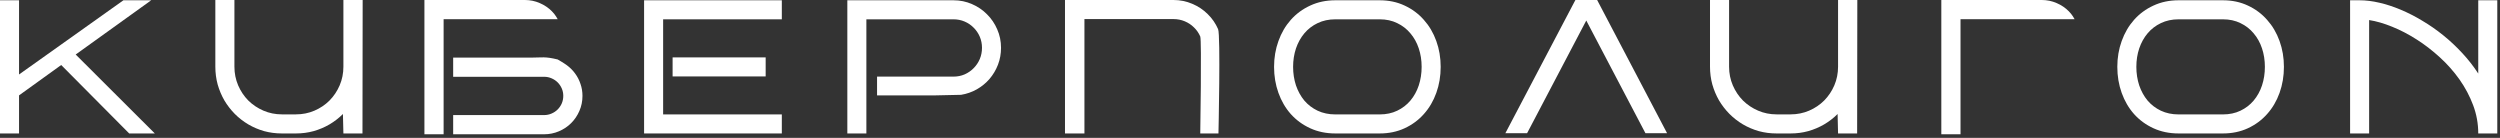 <svg width="562" height="31" viewBox="0 0 562 31" fill="none" xmlns="http://www.w3.org/2000/svg">
<rect x="0" y="0" width="562" height="31" fill="#333333" stroke="none"/>
<path d="M532.581 30H528.301V0.062H530.43C531.822 0.062 533.297 0.243 534.856 0.605C536.429 0.967 538.029 1.489 539.658 2.171C541.286 2.853 542.908 3.681 544.522 4.655C546.151 5.616 547.723 6.708 549.24 7.933C550.757 9.158 552.184 10.494 553.52 11.941C554.856 13.375 556.053 14.906 557.111 16.534V0.062H561.391V30H557.111C557.111 27.801 556.728 25.686 555.963 23.654C555.197 21.608 554.174 19.68 552.894 17.87C551.613 16.061 550.138 14.398 548.468 12.881C546.798 11.35 545.051 10.007 543.228 8.852C541.419 7.697 539.595 6.75 537.758 6.012C535.921 5.261 534.195 4.76 532.581 4.509V30Z" fill="white"/>
<path d="M513.426 15.031C513.426 17.105 513.099 19.054 512.445 20.877C511.791 22.7 510.858 24.287 509.647 25.637C508.45 26.987 507.01 28.052 505.326 28.831C503.642 29.61 501.77 30 499.71 30H489.751C487.678 30 485.792 29.61 484.094 28.831C482.396 28.052 480.941 26.987 479.73 25.637C478.534 24.287 477.608 22.7 476.954 20.877C476.3 19.054 475.973 17.105 475.973 15.031C475.973 12.971 476.3 11.037 476.954 9.227C477.608 7.404 478.534 5.818 479.73 4.468C480.941 3.104 482.396 2.032 484.094 1.252C485.792 0.459 487.678 0.062 489.751 0.062H499.71C501.77 0.062 503.642 0.459 505.326 1.252C507.01 2.032 508.45 3.104 509.647 4.468C510.858 5.818 511.791 7.404 512.445 9.227C513.099 11.037 513.426 12.971 513.426 15.031ZM509.146 15.031C509.146 13.556 508.93 12.171 508.499 10.877C508.067 9.582 507.441 8.455 506.62 7.495C505.813 6.52 504.825 5.755 503.655 5.198C502.5 4.628 501.185 4.342 499.71 4.342H489.751C488.276 4.342 486.947 4.628 485.764 5.198C484.595 5.755 483.6 6.52 482.779 7.495C481.971 8.455 481.345 9.582 480.9 10.877C480.468 12.171 480.252 13.556 480.252 15.031C480.252 16.507 480.468 17.898 480.9 19.207C481.345 20.501 481.971 21.635 482.779 22.61C483.6 23.57 484.595 24.328 485.764 24.885C486.947 25.442 488.276 25.72 489.751 25.72H499.71C501.185 25.72 502.5 25.442 503.655 24.885C504.825 24.328 505.813 23.57 506.62 22.61C507.441 21.635 508.067 20.501 508.499 19.207C508.93 17.898 509.146 16.507 509.146 15.031Z" fill="white"/>
<path d="M338.409 29.938L354.15 -6.28366e-05L359.036 -6.24095e-05L374.756 29.938L369.892 29.938L356.593 4.614L343.294 29.938L338.409 29.938Z" fill="white"/>
<path d="M323.864 15.031C323.864 17.105 323.537 19.054 322.882 20.877C322.228 22.7 321.296 24.287 320.085 25.637C318.888 26.987 317.447 28.052 315.763 28.831C314.079 29.61 312.207 30 310.147 30H300.189C298.115 30 296.23 29.61 294.532 28.831C292.834 28.052 291.379 26.987 290.168 25.637C288.971 24.287 288.046 22.7 287.392 20.877C286.737 19.054 286.41 17.105 286.41 15.031C286.41 12.971 286.737 11.037 287.392 9.227C288.046 7.404 288.971 5.818 290.168 4.468C291.379 3.104 292.834 2.032 294.532 1.252C296.23 0.459 298.115 0.062 300.189 0.062H310.147C312.207 0.062 314.079 0.459 315.763 1.252C317.447 2.032 318.888 3.104 320.085 4.468C321.296 5.818 322.228 7.404 322.882 9.227C323.537 11.037 323.864 12.971 323.864 15.031ZM319.584 15.031C319.584 13.556 319.368 12.171 318.937 10.877C318.505 9.582 317.879 8.455 317.058 7.495C316.251 6.52 315.262 5.755 314.093 5.198C312.938 4.628 311.623 4.342 310.147 4.342H300.189C298.714 4.342 297.385 4.628 296.202 5.198C295.033 5.755 294.037 6.52 293.216 7.495C292.409 8.455 291.783 9.582 291.337 10.877C290.906 12.171 290.69 13.556 290.69 15.031C290.69 16.507 290.906 17.898 291.337 19.207C291.783 20.501 292.409 21.635 293.216 22.61C294.037 23.57 295.033 24.328 296.202 24.885C297.385 25.442 298.714 25.72 300.189 25.72H310.147C311.623 25.72 312.938 25.442 314.093 24.885C315.262 24.328 316.251 23.57 317.058 22.61C317.879 21.635 318.505 20.501 318.937 19.207C319.368 17.898 319.584 16.507 319.584 15.031Z" fill="white"/>
<path d="M216.055 21.315L210.272 21.441H197.162V17.223H214.343C215.234 17.223 216.069 17.056 216.849 16.722C217.628 16.374 218.303 15.908 218.874 15.324C219.458 14.739 219.917 14.057 220.252 13.278C220.586 12.484 220.753 11.642 220.753 10.752C220.753 9.861 220.586 9.026 220.252 8.246C219.917 7.467 219.458 6.792 218.874 6.221C218.303 5.637 217.628 5.177 216.849 4.843C216.069 4.509 215.234 4.342 214.343 4.342H194.761V30H190.481V0.062H214.343C215.819 0.062 217.203 0.348 218.498 0.918C219.792 1.475 220.92 2.241 221.88 3.215C222.854 4.175 223.62 5.303 224.176 6.597C224.747 7.891 225.032 9.276 225.032 10.752C225.032 12.088 224.803 13.354 224.343 14.551C223.884 15.734 223.251 16.799 222.444 17.745C221.636 18.678 220.683 19.457 219.583 20.084C218.498 20.696 217.322 21.107 216.055 21.315Z" fill="white"/>
<path d="M175.753 30H144.792V0.062H175.753V4.342H149.072V25.72H175.753V30ZM172.12 17.182H151.201V12.902H172.12V17.182Z" fill="white"/>
<path d="M34.802 30H29.04L13.758 14.614L4.28 21.441V30H0V0.062H4.28V16.743L27.745 0.062H33.988L17.015 12.255L34.802 30Z" fill="white"/>
<path d="M81.526 0L81.484 30H77.196L77.091 25.628C76.185 26.534 75.174 27.315 74.058 27.971C72.956 28.612 71.77 29.114 70.501 29.477C69.232 29.826 67.907 30 66.526 30H63.367C61.987 30 60.655 29.826 59.371 29.477C58.102 29.114 56.91 28.605 55.794 27.95C54.692 27.294 53.688 26.513 52.782 25.607C51.875 24.686 51.094 23.675 50.438 22.573C49.797 21.457 49.295 20.265 48.932 18.996C48.584 17.713 48.409 16.381 48.409 15V0H52.698V15C52.698 16.478 52.977 17.873 53.535 19.184C54.093 20.481 54.853 21.618 55.815 22.594C56.791 23.556 57.928 24.317 59.225 24.875C60.522 25.432 61.903 25.711 63.367 25.711H66.526C68.005 25.711 69.392 25.432 70.689 24.875C71.987 24.317 73.116 23.556 74.079 22.594C75.041 21.618 75.801 20.481 76.359 19.184C76.917 17.873 77.196 16.478 77.196 15V30V0H81.484H81.526Z" fill="white"/>
<path d="M417.526 0L417.484 30H413.196L413.091 25.628C412.185 26.534 411.173 27.315 410.058 27.971C408.956 28.612 407.77 29.114 406.501 29.477C405.232 29.826 403.907 30 402.526 30H399.367C397.987 30 396.655 29.826 395.372 29.477C394.102 29.114 392.91 28.605 391.794 27.95C390.692 27.294 389.688 26.513 388.782 25.607C387.875 24.686 387.094 23.675 386.438 22.573C385.797 21.457 385.295 20.265 384.932 18.996C384.584 17.713 384.409 16.381 384.409 15V0H388.698V15C388.698 16.478 388.977 17.873 389.535 19.184C390.093 20.481 390.853 21.618 391.815 22.594C392.791 23.556 393.928 24.317 395.225 24.875C396.522 25.432 397.903 25.711 399.367 25.711H402.526C404.005 25.711 405.392 25.432 406.69 24.875C407.987 24.317 409.116 23.556 410.079 22.594C411.041 21.618 411.801 20.481 412.359 19.184C412.917 17.873 413.196 16.478 413.196 15V30V0H417.484H417.526Z" fill="white"/>
<path d="M130.94 21.554C130.94 22.761 130.708 23.89 130.245 24.943C129.796 25.981 129.179 26.893 128.393 27.679C127.621 28.451 126.709 29.061 125.656 29.511C124.604 29.96 123.488 30.184 122.31 30.184H101.871V25.869H122.31C122.899 25.869 123.453 25.757 123.973 25.532C124.506 25.308 124.969 24.999 125.362 24.606C125.755 24.213 126.063 23.757 126.288 23.238C126.512 22.705 126.625 22.143 126.625 21.554C126.625 20.965 126.512 20.41 126.288 19.891C126.063 19.372 125.755 18.916 125.362 18.523C124.969 18.13 124.506 17.821 123.973 17.597C123.453 17.372 122.899 17.26 122.31 17.26H101.871V12.945H117.995H119.69C121.809 12.946 122.485 12.664 125.367 13.368V4.315H99.724V30.184H95.409V0H117.995C119.173 0 120.289 0.232 121.341 0.695C122.394 1.144 123.306 1.761 124.078 2.547C124.864 3.319 125.367 4.315 125.367 4.315V13.368C125.367 13.368 126.765 14.159 127.467 14.692C128.182 15.225 128.793 15.843 129.298 16.544C129.817 17.246 130.217 18.025 130.498 18.881C130.792 19.723 130.94 20.614 130.94 21.554Z" fill="white"/>
<path d="M466.367 4.315H440.724V30.184H436.409V0H458.995C460.173 0 461.289 0.232 462.341 0.695C463.394 1.144 464.306 1.761 465.078 2.547C465.864 3.319 466.367 4.315 466.367 4.315Z" fill="white"/>
<path d="M273.909 30H269.818C269.818 30 270.159 8.982 269.818 8.201C269.477 7.42 269.008 6.743 268.411 6.172C267.828 5.586 267.138 5.126 266.342 4.791C265.546 4.456 264.693 4.289 263.783 4.289H243.781V30H239.409V0H263.783C265.29 0 266.705 0.286 268.027 0.858C269.349 1.416 270.5 2.183 271.481 3.159C272.476 4.121 273.258 5.251 273.827 6.548C274.41 7.845 273.909 30 273.909 30Z" fill="white"/>
</svg>
